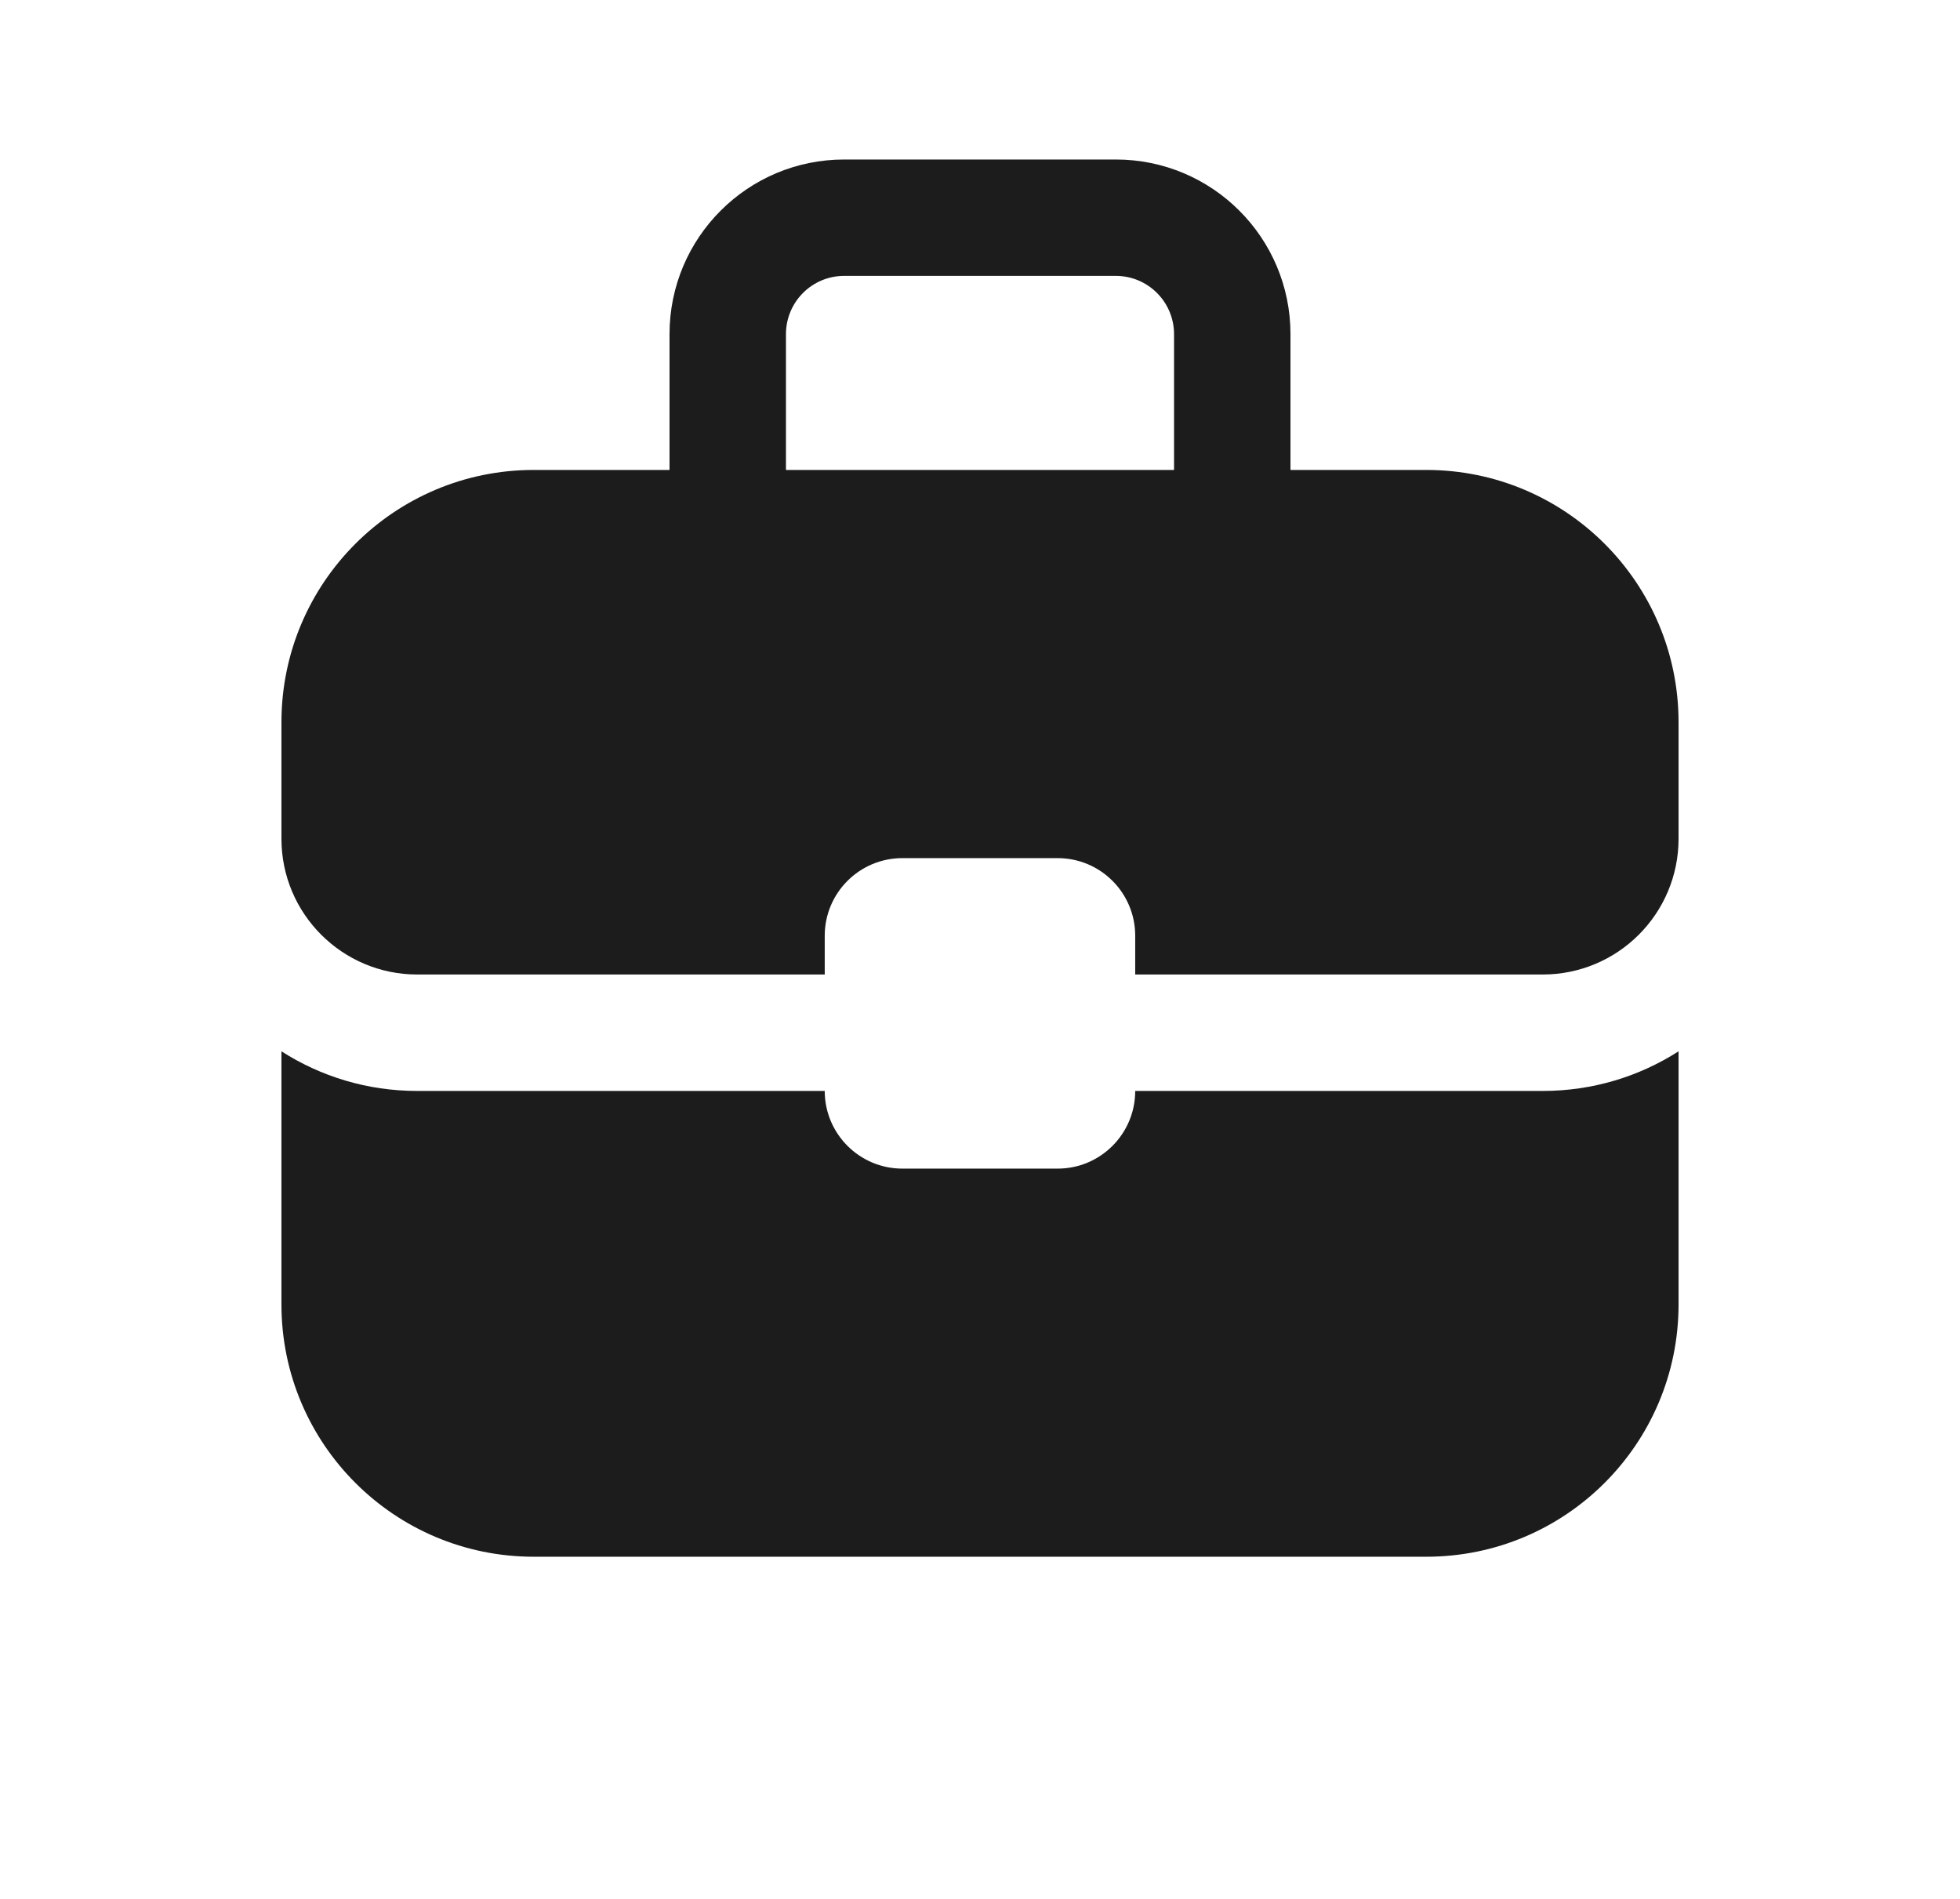 <svg width="32" height="31" viewBox="0 0 32 31" fill="none" xmlns="http://www.w3.org/2000/svg">
<g id="Briefcase / undefined">
<path id="Vector" d="M13.782 4.504H18.218C18.742 4.504 19.168 4.93 19.168 5.455V7.672H12.832V5.455C12.832 4.93 13.257 4.504 13.782 4.504ZM10.931 5.455V7.672H8.713C6.439 7.672 4.595 9.516 4.595 11.791V13.692C4.595 14.917 5.588 15.909 6.812 15.909H13.465V15.276C13.465 14.576 14.033 14.009 14.733 14.009H17.267C17.967 14.009 18.534 14.576 18.534 15.276V15.909H25.187C26.412 15.909 27.405 14.917 27.405 13.692V11.791C27.405 9.516 25.561 7.672 23.287 7.672H21.069V5.455C21.069 3.88 19.792 2.604 18.218 2.604H13.782C12.207 2.604 10.931 3.88 10.931 5.455ZM27.405 17.163C26.765 17.573 26.004 17.81 25.187 17.81H18.534C18.534 18.51 17.967 19.078 17.267 19.078H14.733C14.033 19.078 13.465 18.51 13.465 17.81H6.812C5.996 17.81 5.235 17.573 4.595 17.163V21.295C4.595 23.57 6.439 25.414 8.713 25.414H23.287C25.561 25.414 27.405 23.57 27.405 21.295V17.163Z" fill="#1C1C1C"/>
</g>
</svg>
